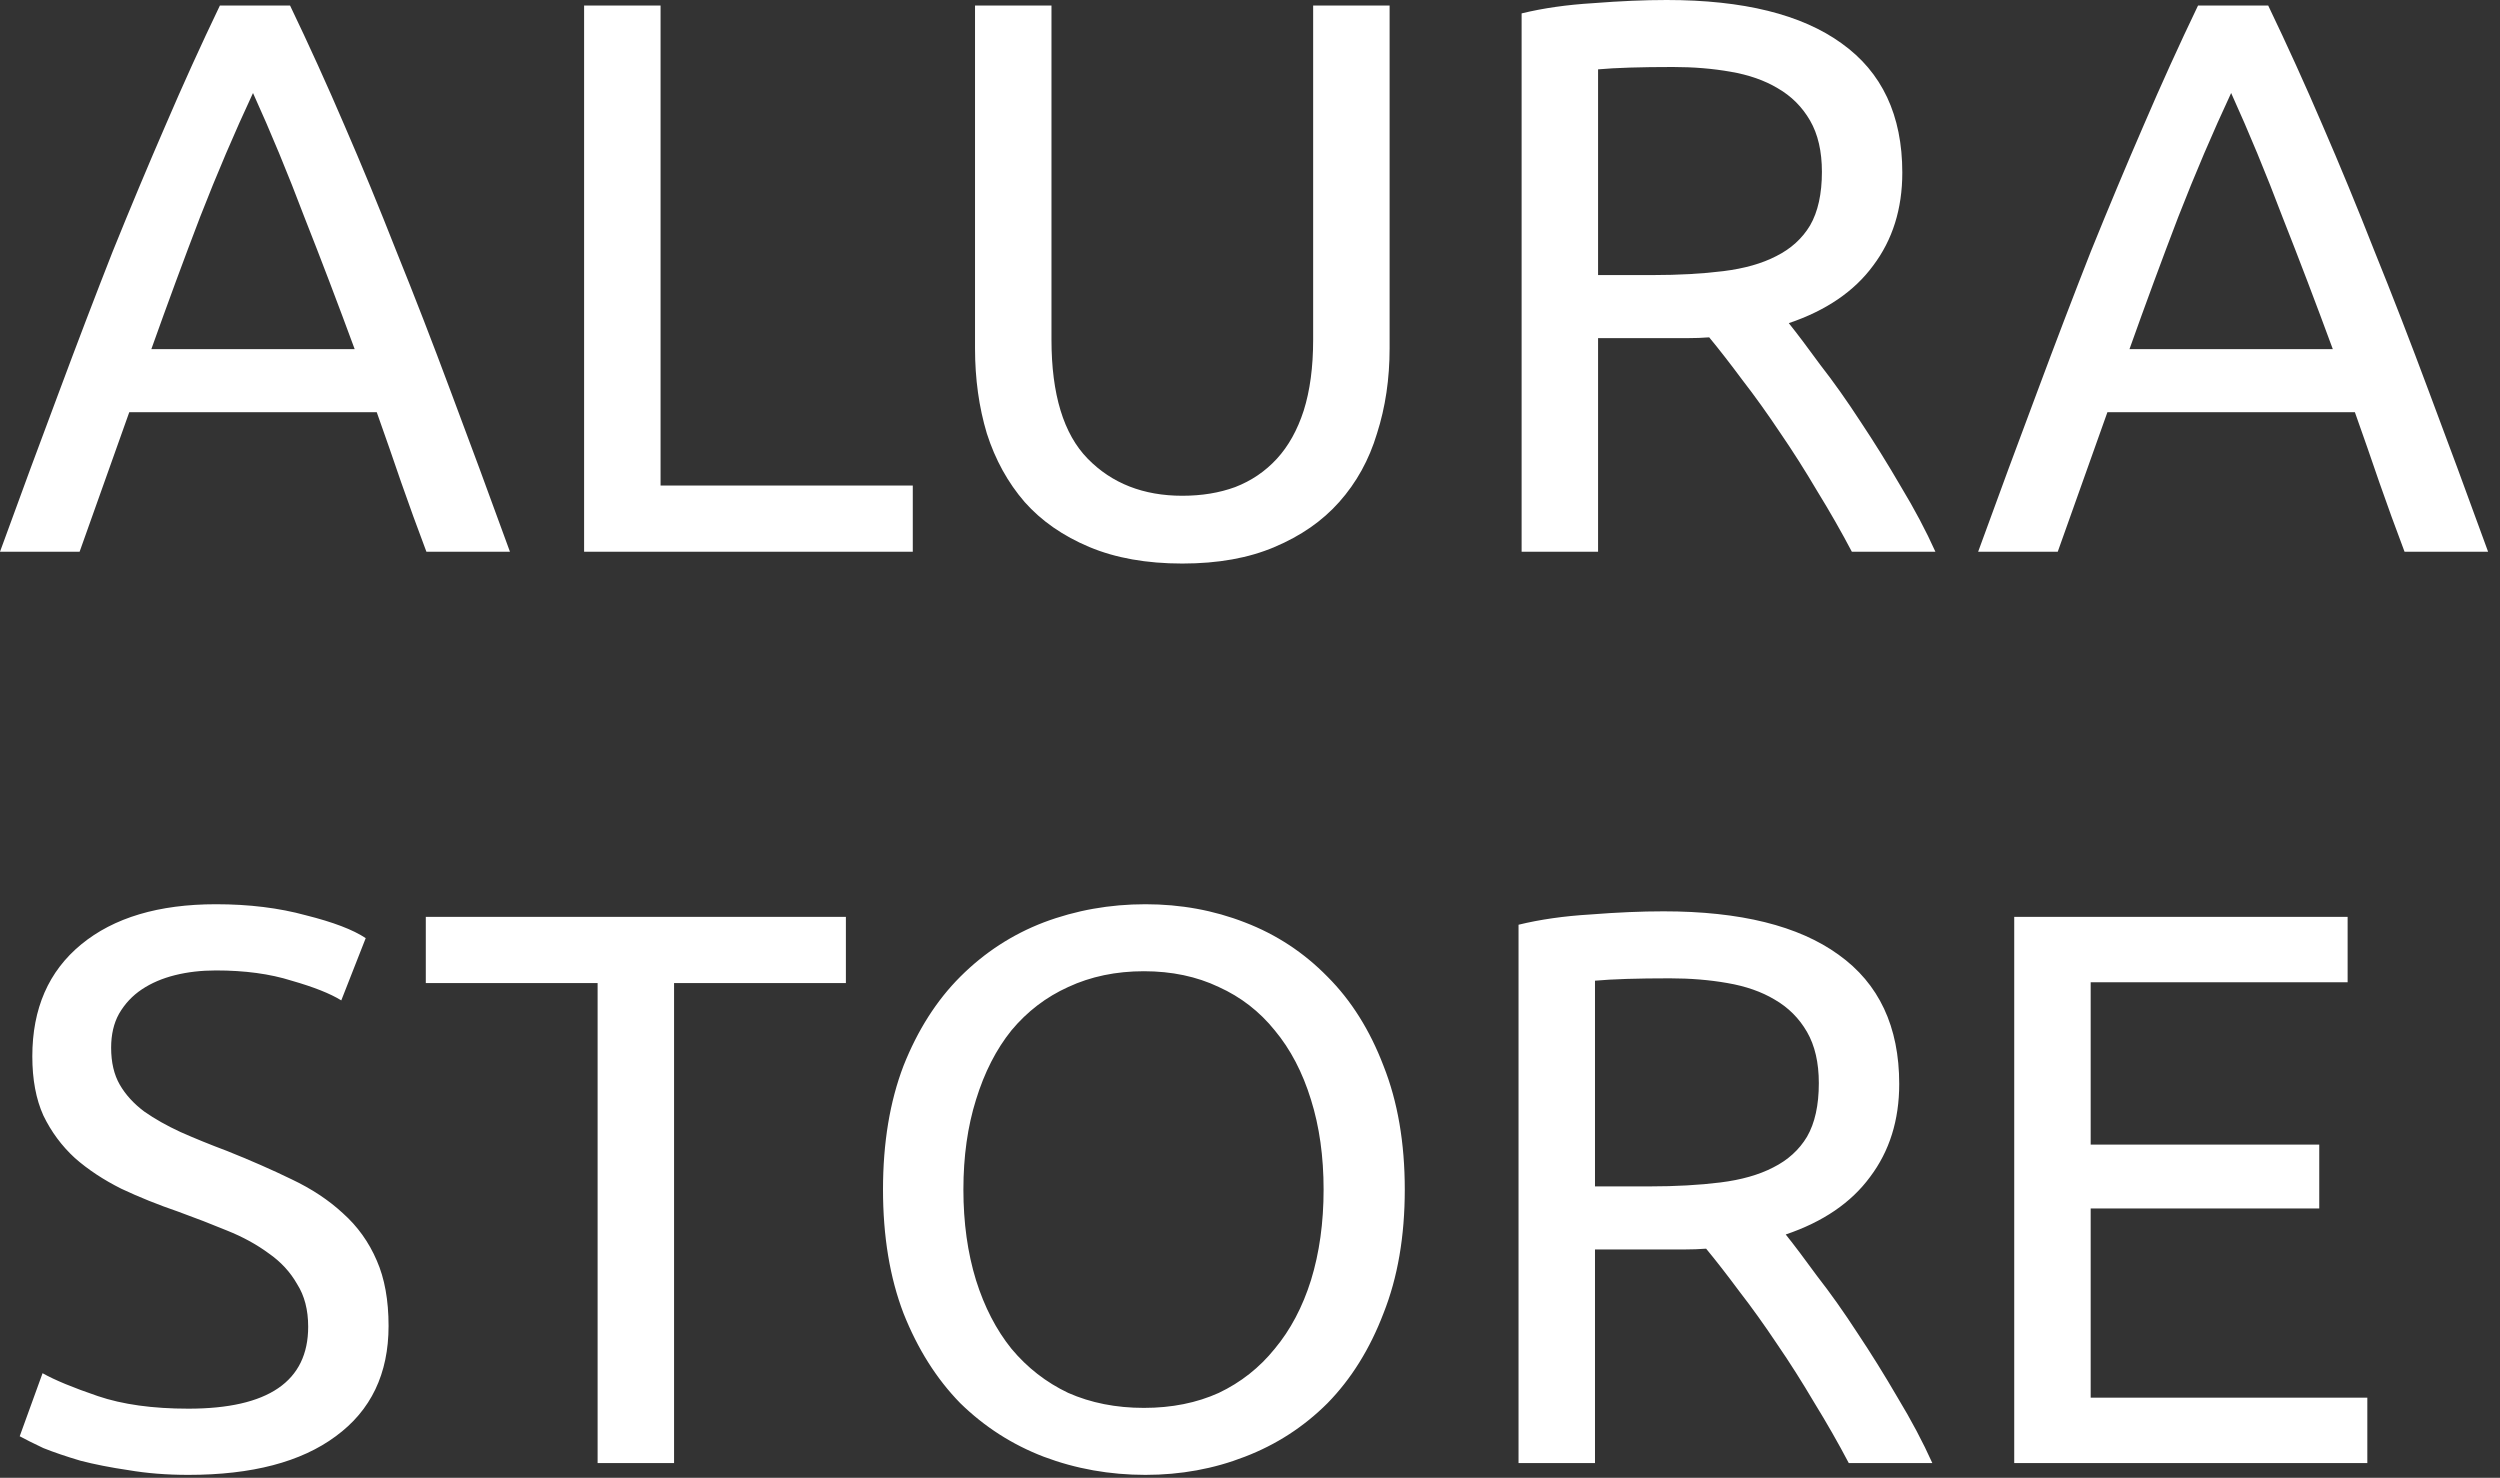 <svg width="203" height="120" viewBox="0 0 203 120" fill="none" xmlns="http://www.w3.org/2000/svg">
<rect x="0" y="0" width="203" height="120" fill="#333333" stroke="none"/>
<path d="M34.624 44.8C33.899 42.88 33.216 41.003 32.576 39.168C31.936 37.291 31.275 35.392 30.592 33.472H10.496L6.464 44.8H0C1.707 40.107 3.307 35.776 4.8 31.808C6.293 27.797 7.744 24 9.152 20.416C10.603 16.832 12.032 13.419 13.44 10.176C14.848 6.891 16.32 3.648 17.856 0.448H23.552C25.088 3.648 26.56 6.891 27.968 10.176C29.376 13.419 30.784 16.832 32.192 20.416C33.643 24 35.115 27.797 36.608 31.808C38.101 35.776 39.701 40.107 41.408 44.8H34.624ZM28.8 28.352C27.435 24.64 26.069 21.056 24.704 17.6C23.381 14.101 21.995 10.752 20.544 7.552C19.051 10.752 17.621 14.101 16.256 17.6C14.933 21.056 13.611 24.64 12.288 28.352H28.8ZM74.118 39.424V44.8H47.429V0.448H53.638V39.424H74.118ZM96.004 45.76C93.103 45.76 90.585 45.312 88.452 44.416C86.319 43.52 84.569 42.304 83.204 40.768C81.839 39.189 80.815 37.333 80.132 35.2C79.492 33.067 79.172 30.763 79.172 28.288V0.448H85.38V27.584C85.38 32.021 86.361 35.243 88.324 37.248C90.287 39.253 92.847 40.256 96.004 40.256C97.583 40.256 99.012 40.021 100.292 39.552C101.615 39.04 102.745 38.272 103.684 37.248C104.623 36.224 105.348 34.923 105.86 33.344C106.372 31.723 106.628 29.803 106.628 27.584V0.448H112.836V28.288C112.836 30.763 112.495 33.067 111.812 35.2C111.172 37.333 110.148 39.189 108.74 40.768C107.375 42.304 105.625 43.52 103.492 44.416C101.401 45.312 98.905 45.76 96.004 45.76ZM145.251 26.24C145.933 27.093 146.787 28.224 147.811 29.632C148.877 30.997 149.965 32.533 151.075 34.24C152.184 35.904 153.272 37.653 154.339 39.488C155.448 41.323 156.387 43.093 157.155 44.8H150.37C149.517 43.179 148.579 41.536 147.555 39.872C146.573 38.208 145.571 36.629 144.547 35.136C143.523 33.6 142.499 32.171 141.475 30.848C140.493 29.525 139.597 28.373 138.787 27.392C138.232 27.435 137.656 27.456 137.059 27.456C136.504 27.456 135.928 27.456 135.331 27.456H129.763V44.8H123.555V1.088C125.304 0.661 127.245 0.384 129.379 0.256C131.555 0.085 133.539 0 135.331 0C141.56 0 146.296 1.173 149.539 3.52C152.824 5.867 154.467 9.365 154.467 14.016C154.467 16.96 153.677 19.477 152.099 21.568C150.563 23.659 148.28 25.216 145.251 26.24ZM135.843 5.44C133.197 5.44 131.171 5.504 129.763 5.632V22.336H134.179C136.312 22.336 138.232 22.229 139.939 22.016C141.645 21.803 143.075 21.397 144.227 20.8C145.421 20.203 146.339 19.371 146.979 18.304C147.619 17.195 147.939 15.744 147.939 13.952C147.939 12.288 147.619 10.901 146.979 9.792C146.339 8.683 145.464 7.808 144.355 7.168C143.288 6.528 142.008 6.08 140.515 5.824C139.064 5.568 137.507 5.44 135.843 5.44ZM195.249 44.8C194.524 42.88 193.841 41.003 193.201 39.168C192.561 37.291 191.9 35.392 191.217 33.472H171.121L167.089 44.8H160.625C162.332 40.107 163.932 35.776 165.425 31.808C166.918 27.797 168.369 24 169.777 20.416C171.228 16.832 172.657 13.419 174.065 10.176C175.473 6.891 176.945 3.648 178.481 0.448H184.177C185.713 3.648 187.185 6.891 188.593 10.176C190.001 13.419 191.409 16.832 192.817 20.416C194.268 24 195.74 27.797 197.233 31.808C198.726 35.776 200.326 40.107 202.033 44.8H195.249ZM189.425 28.352C188.06 24.64 186.694 21.056 185.329 17.6C184.006 14.101 182.62 10.752 181.169 7.552C179.676 10.752 178.246 14.101 176.881 17.6C175.558 21.056 174.236 24.64 172.913 28.352H189.425ZM15.296 114.384C21.781 114.384 25.024 112.165 25.024 107.728C25.024 106.363 24.725 105.211 24.128 104.272C23.573 103.291 22.805 102.459 21.824 101.776C20.843 101.051 19.712 100.432 18.432 99.92C17.195 99.408 15.872 98.896 14.464 98.384C12.843 97.829 11.307 97.211 9.856 96.528C8.405 95.803 7.147 94.971 6.08 94.032C5.013 93.051 4.16 91.899 3.52 90.576C2.923 89.253 2.624 87.653 2.624 85.776C2.624 81.893 3.947 78.864 6.592 76.688C9.237 74.512 12.885 73.424 17.536 73.424C20.224 73.424 22.656 73.723 24.832 74.32C27.051 74.875 28.672 75.493 29.696 76.176L27.712 81.232C26.816 80.677 25.472 80.144 23.68 79.632C21.931 79.077 19.883 78.8 17.536 78.8C16.341 78.8 15.232 78.928 14.208 79.184C13.184 79.44 12.288 79.824 11.52 80.336C10.752 80.848 10.133 81.509 9.664 82.32C9.237 83.088 9.024 84.005 9.024 85.072C9.024 86.267 9.259 87.269 9.728 88.08C10.197 88.891 10.859 89.616 11.712 90.256C12.565 90.853 13.547 91.408 14.656 91.92C15.808 92.432 17.067 92.944 18.432 93.456C20.352 94.224 22.101 94.992 23.68 95.76C25.301 96.528 26.688 97.445 27.84 98.512C29.035 99.579 29.952 100.859 30.592 102.352C31.232 103.803 31.552 105.573 31.552 107.664C31.552 111.547 30.123 114.533 27.264 116.624C24.448 118.715 20.459 119.76 15.296 119.76C13.547 119.76 11.925 119.632 10.432 119.376C8.981 119.163 7.68 118.907 6.528 118.608C5.376 118.267 4.373 117.925 3.52 117.584C2.709 117.2 2.069 116.88 1.6 116.624L3.456 111.504C4.437 112.059 5.931 112.677 7.936 113.36C9.941 114.043 12.395 114.384 15.296 114.384ZM68.686 74.448V79.824H54.734V118.8H48.526V79.824H34.575V74.448H68.686ZM71.7 96.592C71.7 92.795 72.255 89.445 73.364 86.544C74.516 83.643 76.052 81.232 77.972 79.312C79.935 77.349 82.196 75.877 84.756 74.896C87.359 73.915 90.111 73.424 93.012 73.424C95.871 73.424 98.559 73.915 101.076 74.896C103.636 75.877 105.876 77.349 107.796 79.312C109.716 81.232 111.231 83.643 112.34 86.544C113.492 89.445 114.068 92.795 114.068 96.592C114.068 100.389 113.492 103.739 112.34 106.64C111.231 109.541 109.716 111.973 107.796 113.936C105.876 115.856 103.636 117.307 101.076 118.288C98.559 119.269 95.871 119.76 93.012 119.76C90.111 119.76 87.359 119.269 84.756 118.288C82.196 117.307 79.935 115.856 77.972 113.936C76.052 111.973 74.516 109.541 73.364 106.64C72.255 103.739 71.7 100.389 71.7 96.592ZM78.228 96.592C78.228 99.28 78.569 101.733 79.252 103.952C79.935 106.128 80.895 107.984 82.132 109.52C83.412 111.056 84.948 112.251 86.74 113.104C88.575 113.915 90.623 114.32 92.884 114.32C95.145 114.32 97.172 113.915 98.964 113.104C100.756 112.251 102.271 111.056 103.508 109.52C104.788 107.984 105.769 106.128 106.452 103.952C107.135 101.733 107.476 99.28 107.476 96.592C107.476 93.904 107.135 91.472 106.452 89.296C105.769 87.077 104.788 85.2 103.508 83.664C102.271 82.128 100.756 80.955 98.964 80.144C97.172 79.291 95.145 78.864 92.884 78.864C90.623 78.864 88.575 79.291 86.74 80.144C84.948 80.955 83.412 82.128 82.132 83.664C80.895 85.2 79.935 87.077 79.252 89.296C78.569 91.472 78.228 93.904 78.228 96.592ZM145.001 100.24C145.683 101.093 146.537 102.224 147.561 103.632C148.627 104.997 149.715 106.533 150.825 108.24C151.934 109.904 153.022 111.653 154.089 113.488C155.198 115.323 156.137 117.093 156.905 118.8H150.12C149.267 117.179 148.329 115.536 147.305 113.872C146.323 112.208 145.321 110.629 144.297 109.136C143.273 107.6 142.249 106.171 141.225 104.848C140.243 103.525 139.347 102.373 138.537 101.392C137.982 101.435 137.406 101.456 136.809 101.456C136.254 101.456 135.678 101.456 135.081 101.456H129.513V118.8H123.305V75.088C125.054 74.661 126.995 74.384 129.129 74.256C131.305 74.085 133.289 74 135.081 74C141.31 74 146.046 75.173 149.289 77.52C152.574 79.867 154.217 83.365 154.217 88.016C154.217 90.96 153.427 93.477 151.849 95.568C150.313 97.659 148.03 99.216 145.001 100.24ZM135.593 79.44C132.947 79.44 130.921 79.504 129.513 79.632V96.336H133.929C136.062 96.336 137.982 96.229 139.689 96.016C141.395 95.803 142.825 95.397 143.977 94.8C145.171 94.203 146.089 93.371 146.729 92.304C147.369 91.195 147.689 89.744 147.689 87.952C147.689 86.288 147.369 84.901 146.729 83.792C146.089 82.683 145.214 81.808 144.105 81.168C143.038 80.528 141.758 80.08 140.265 79.824C138.814 79.568 137.257 79.44 135.593 79.44ZM163.555 118.8V74.448H190.627V79.76H169.763V92.944H188.323V98.128H169.763V113.488H192.227V118.8H163.555Z" fill="white"/>
</svg>
